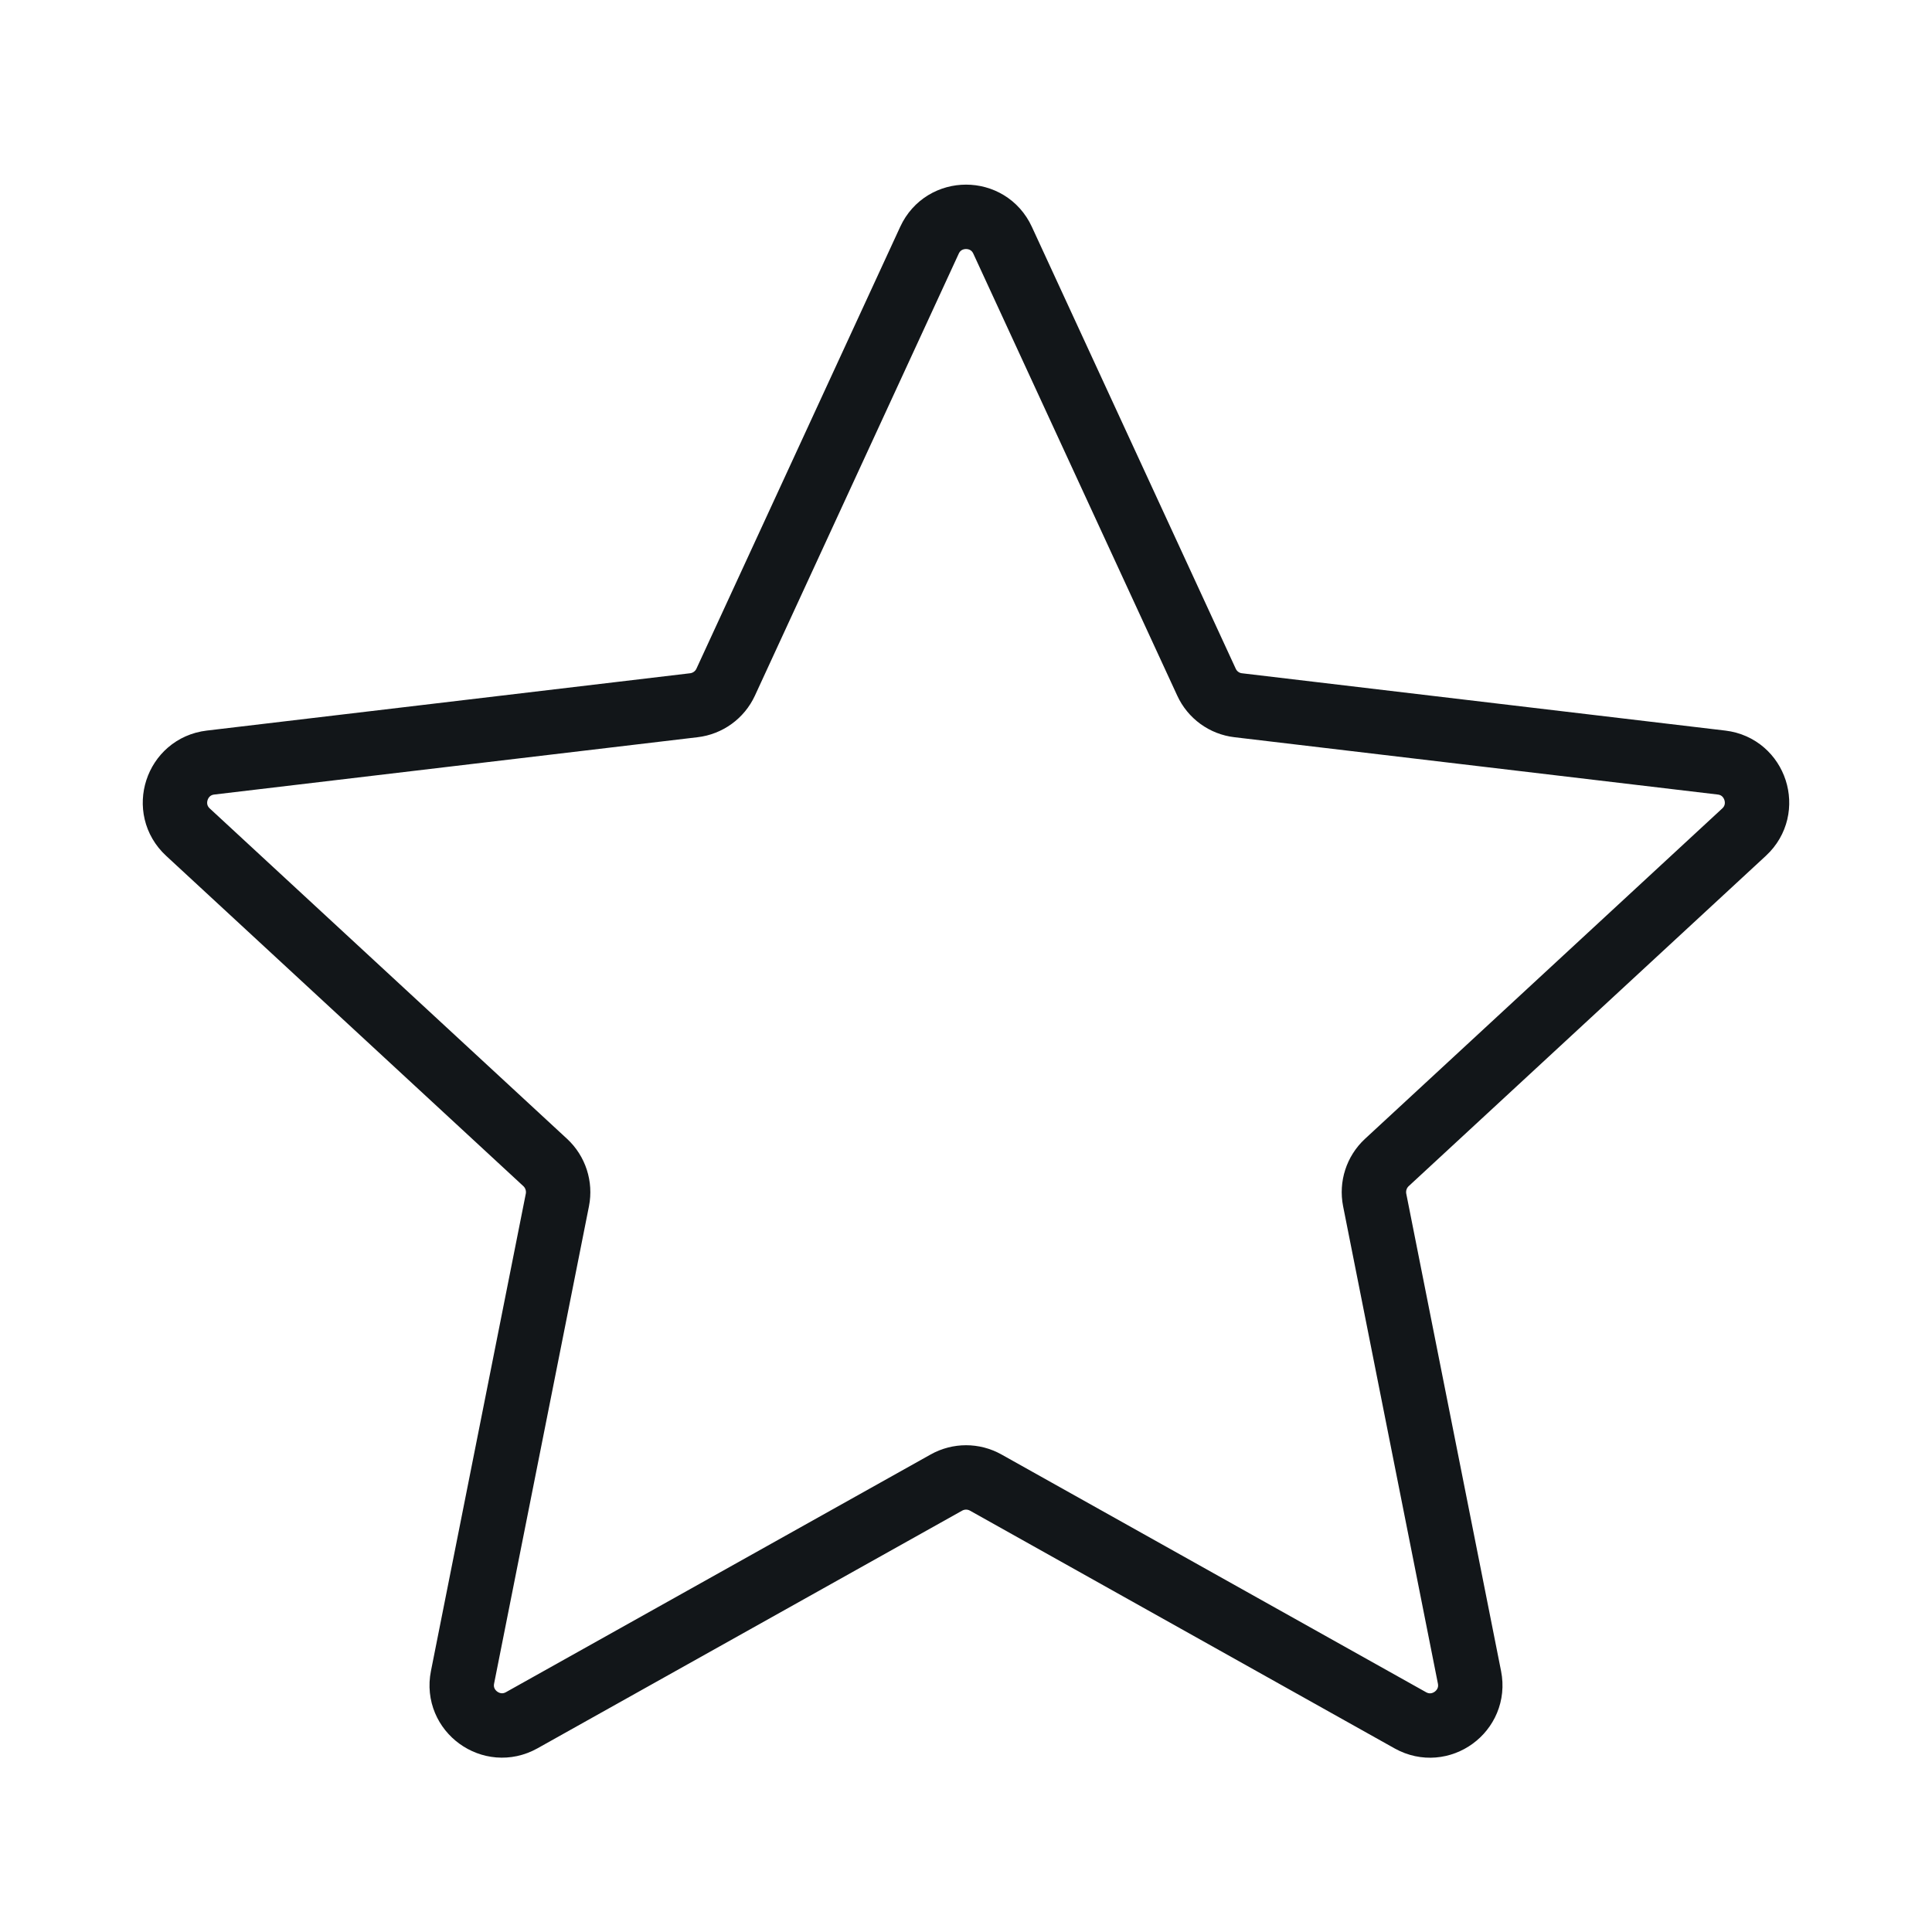 <svg width="30" height="30" viewBox="0 0 30 30" fill="none" xmlns="http://www.w3.org/2000/svg">
<path d="M2.918 12.921C2.527 12.559 2.739 11.904 3.269 11.841L10.773 10.951C10.989 10.926 11.177 10.79 11.268 10.593L14.433 3.73C14.656 3.246 15.345 3.246 15.568 3.73L18.734 10.592C18.825 10.79 19.011 10.926 19.227 10.951L26.732 11.841C27.261 11.904 27.473 12.559 27.082 12.921L21.534 18.052C21.375 18.2 21.304 18.419 21.346 18.633L22.818 26.045C22.922 26.568 22.366 26.973 21.9 26.713L15.306 23.021C15.116 22.915 14.886 22.915 14.696 23.021L8.101 26.712C7.636 26.972 7.078 26.568 7.182 26.045L8.655 18.633C8.697 18.42 8.626 18.2 8.467 18.052L2.918 12.921Z" stroke="#121619" stroke-linecap="round" stroke-linejoin="round"/>
</svg>

